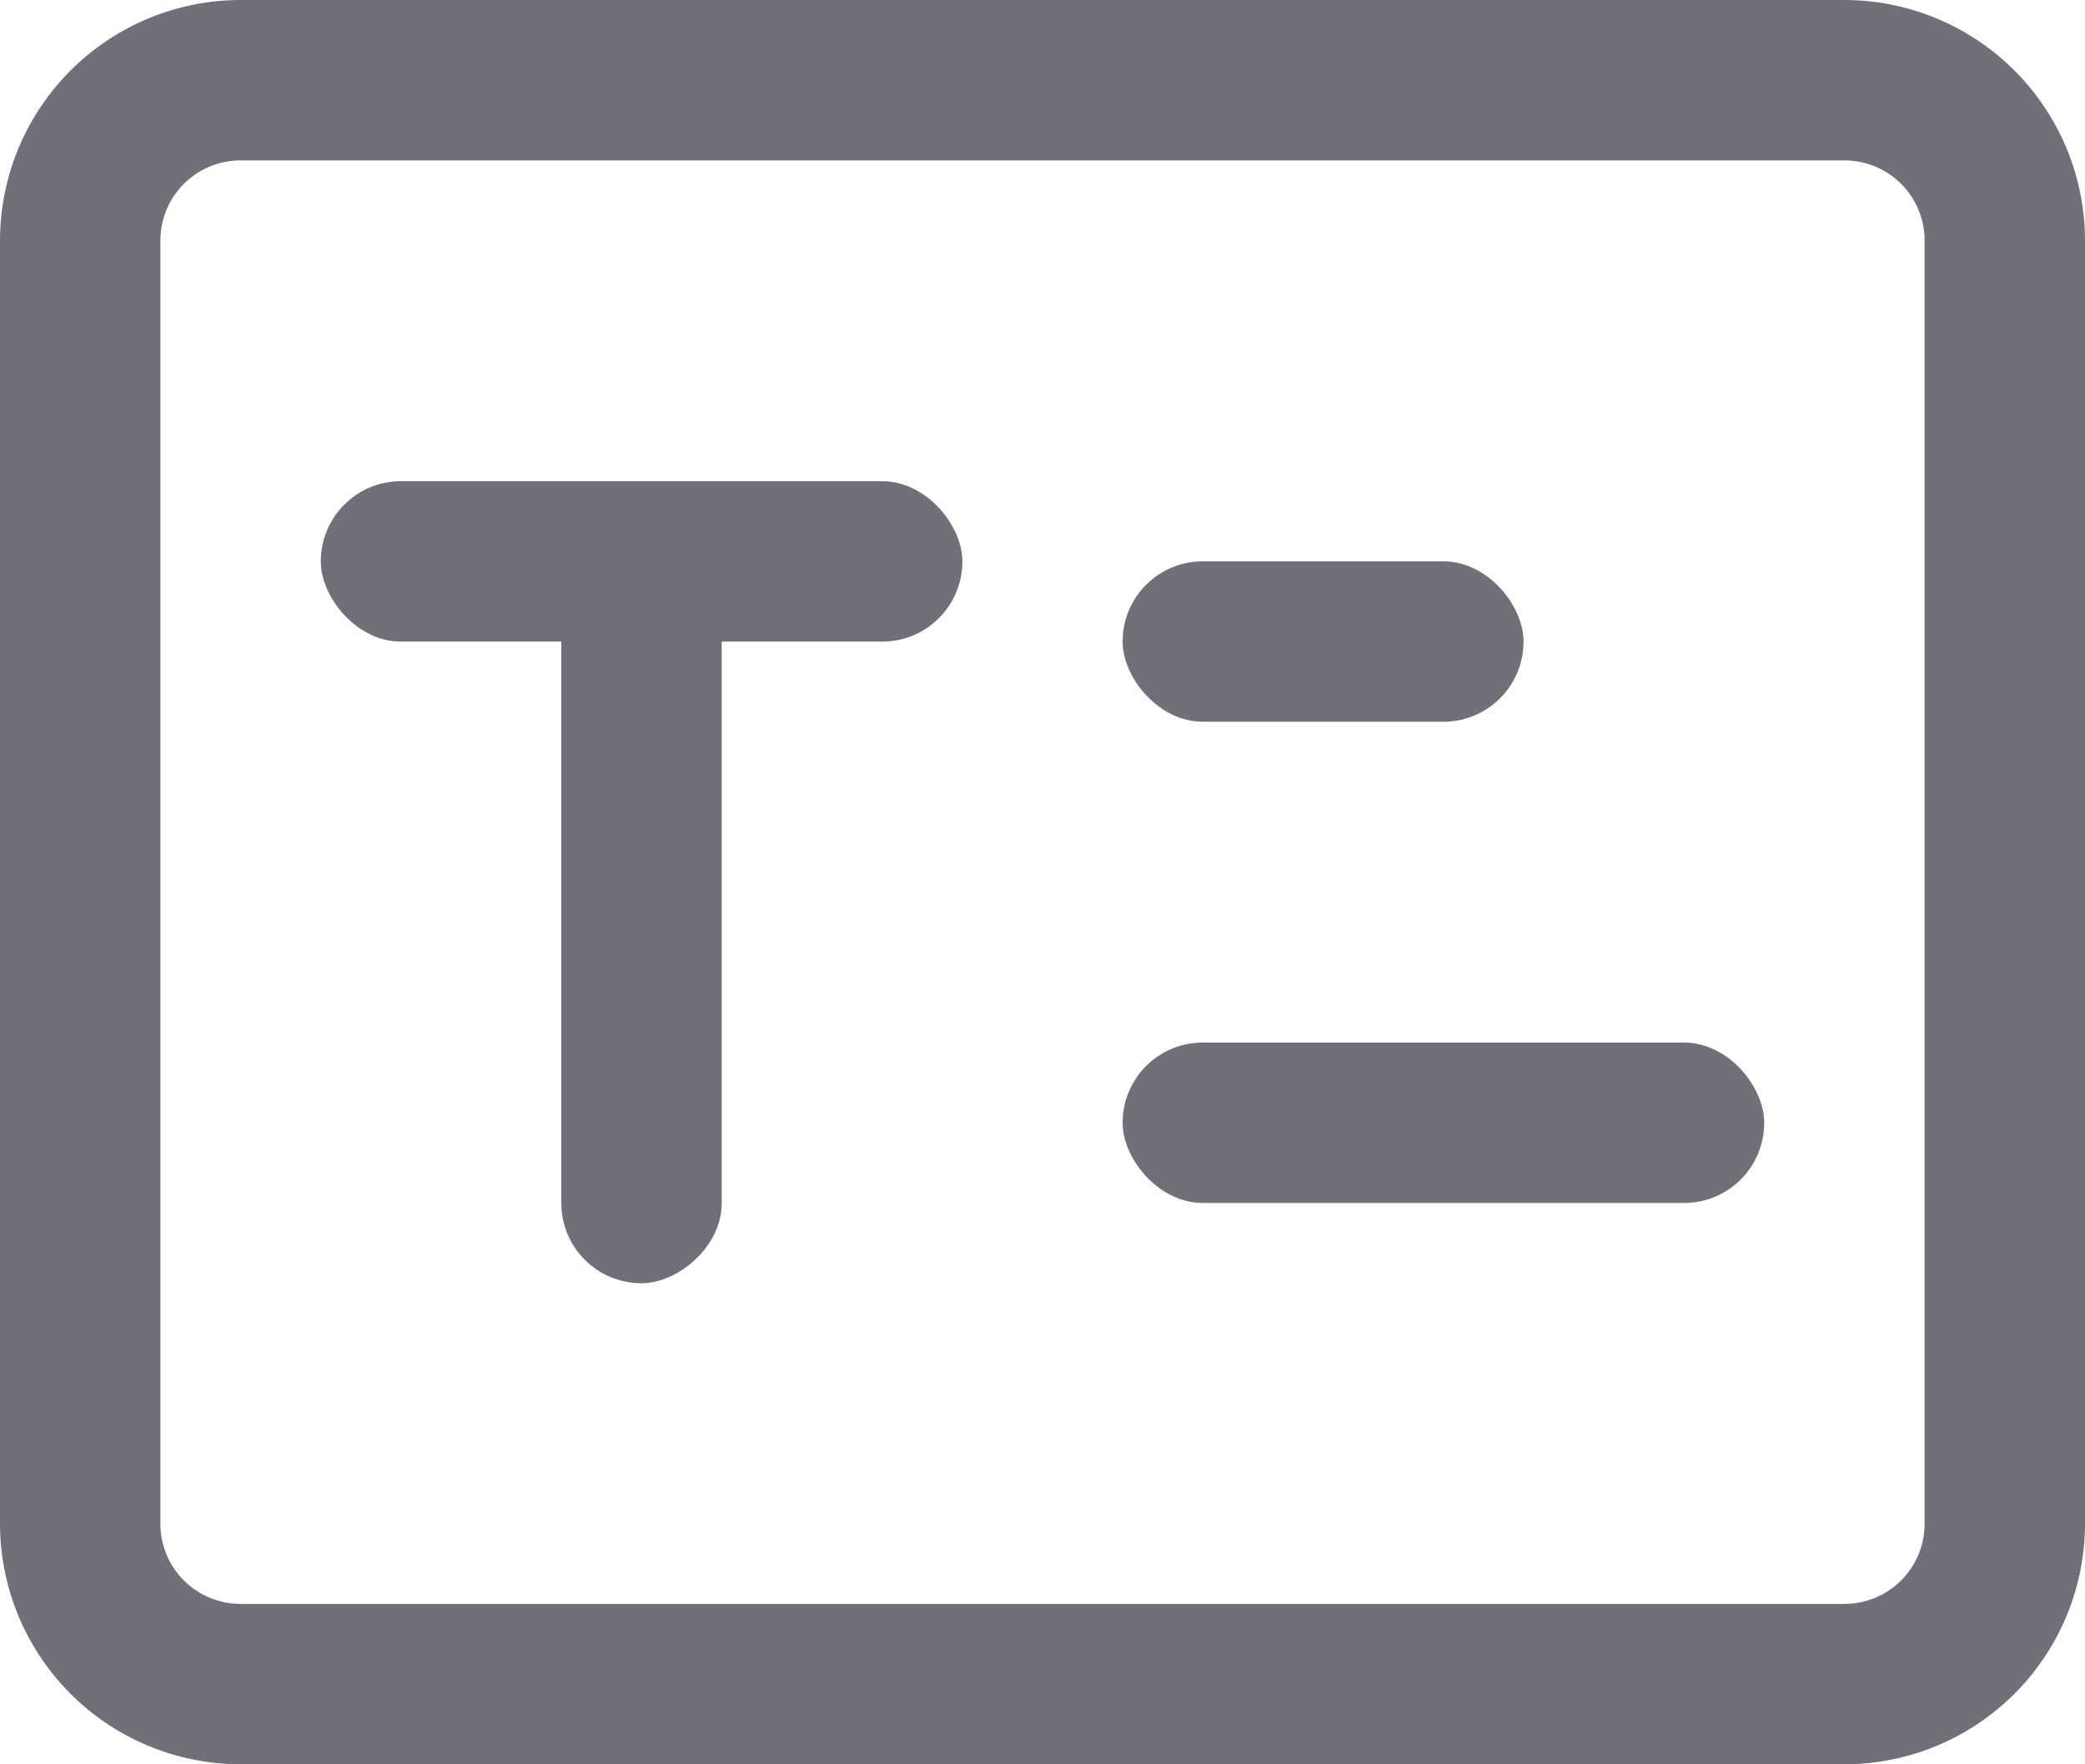 <svg xmlns="http://www.w3.org/2000/svg" width="14" height="11.846" viewBox="0 0 14 11.846">
  <defs>
    <style>
      .cls-1 {
        fill: #70707a;
      }
    </style>
  </defs>
  <g id="组_10798" data-name="组 10798" transform="translate(-56 -57.077)">
    <path id="路径_4066" data-name="路径 4066" class="cls-1" d="M68.385,68.923H57.615A1.617,1.617,0,0,1,56,67.308V58.692a1.617,1.617,0,0,1,1.615-1.615h10.77A1.617,1.617,0,0,1,70,58.692v8.616A1.617,1.617,0,0,1,68.385,68.923ZM57.615,58.154a.538.538,0,0,0-.538.538v8.616a.538.538,0,0,0,.538.538h10.77a.538.538,0,0,0,.538-.538V58.692a.538.538,0,0,0-.538-.538Z"/>
    <rect id="矩形_8323" data-name="矩形 8323" class="cls-1" width="2.692" height="1.077" rx="0.538" transform="translate(63.538 60.846)"/>
    <rect id="矩形_8324" data-name="矩形 8324" class="cls-1" width="4.308" height="1.077" rx="0.538" transform="translate(63.538 64.077)"/>
    <g id="组_10797" data-name="组 10797">
      <rect id="矩形_8325" data-name="矩形 8325" class="cls-1" width="4.308" height="1.077" rx="0.538" transform="translate(58.154 60.308)"/>
      <rect id="矩形_8326" data-name="矩形 8326" class="cls-1" width="5.385" height="1.077" rx="0.538" transform="translate(60.846 60.308) rotate(90)"/>
    </g>
  </g>
</svg>
